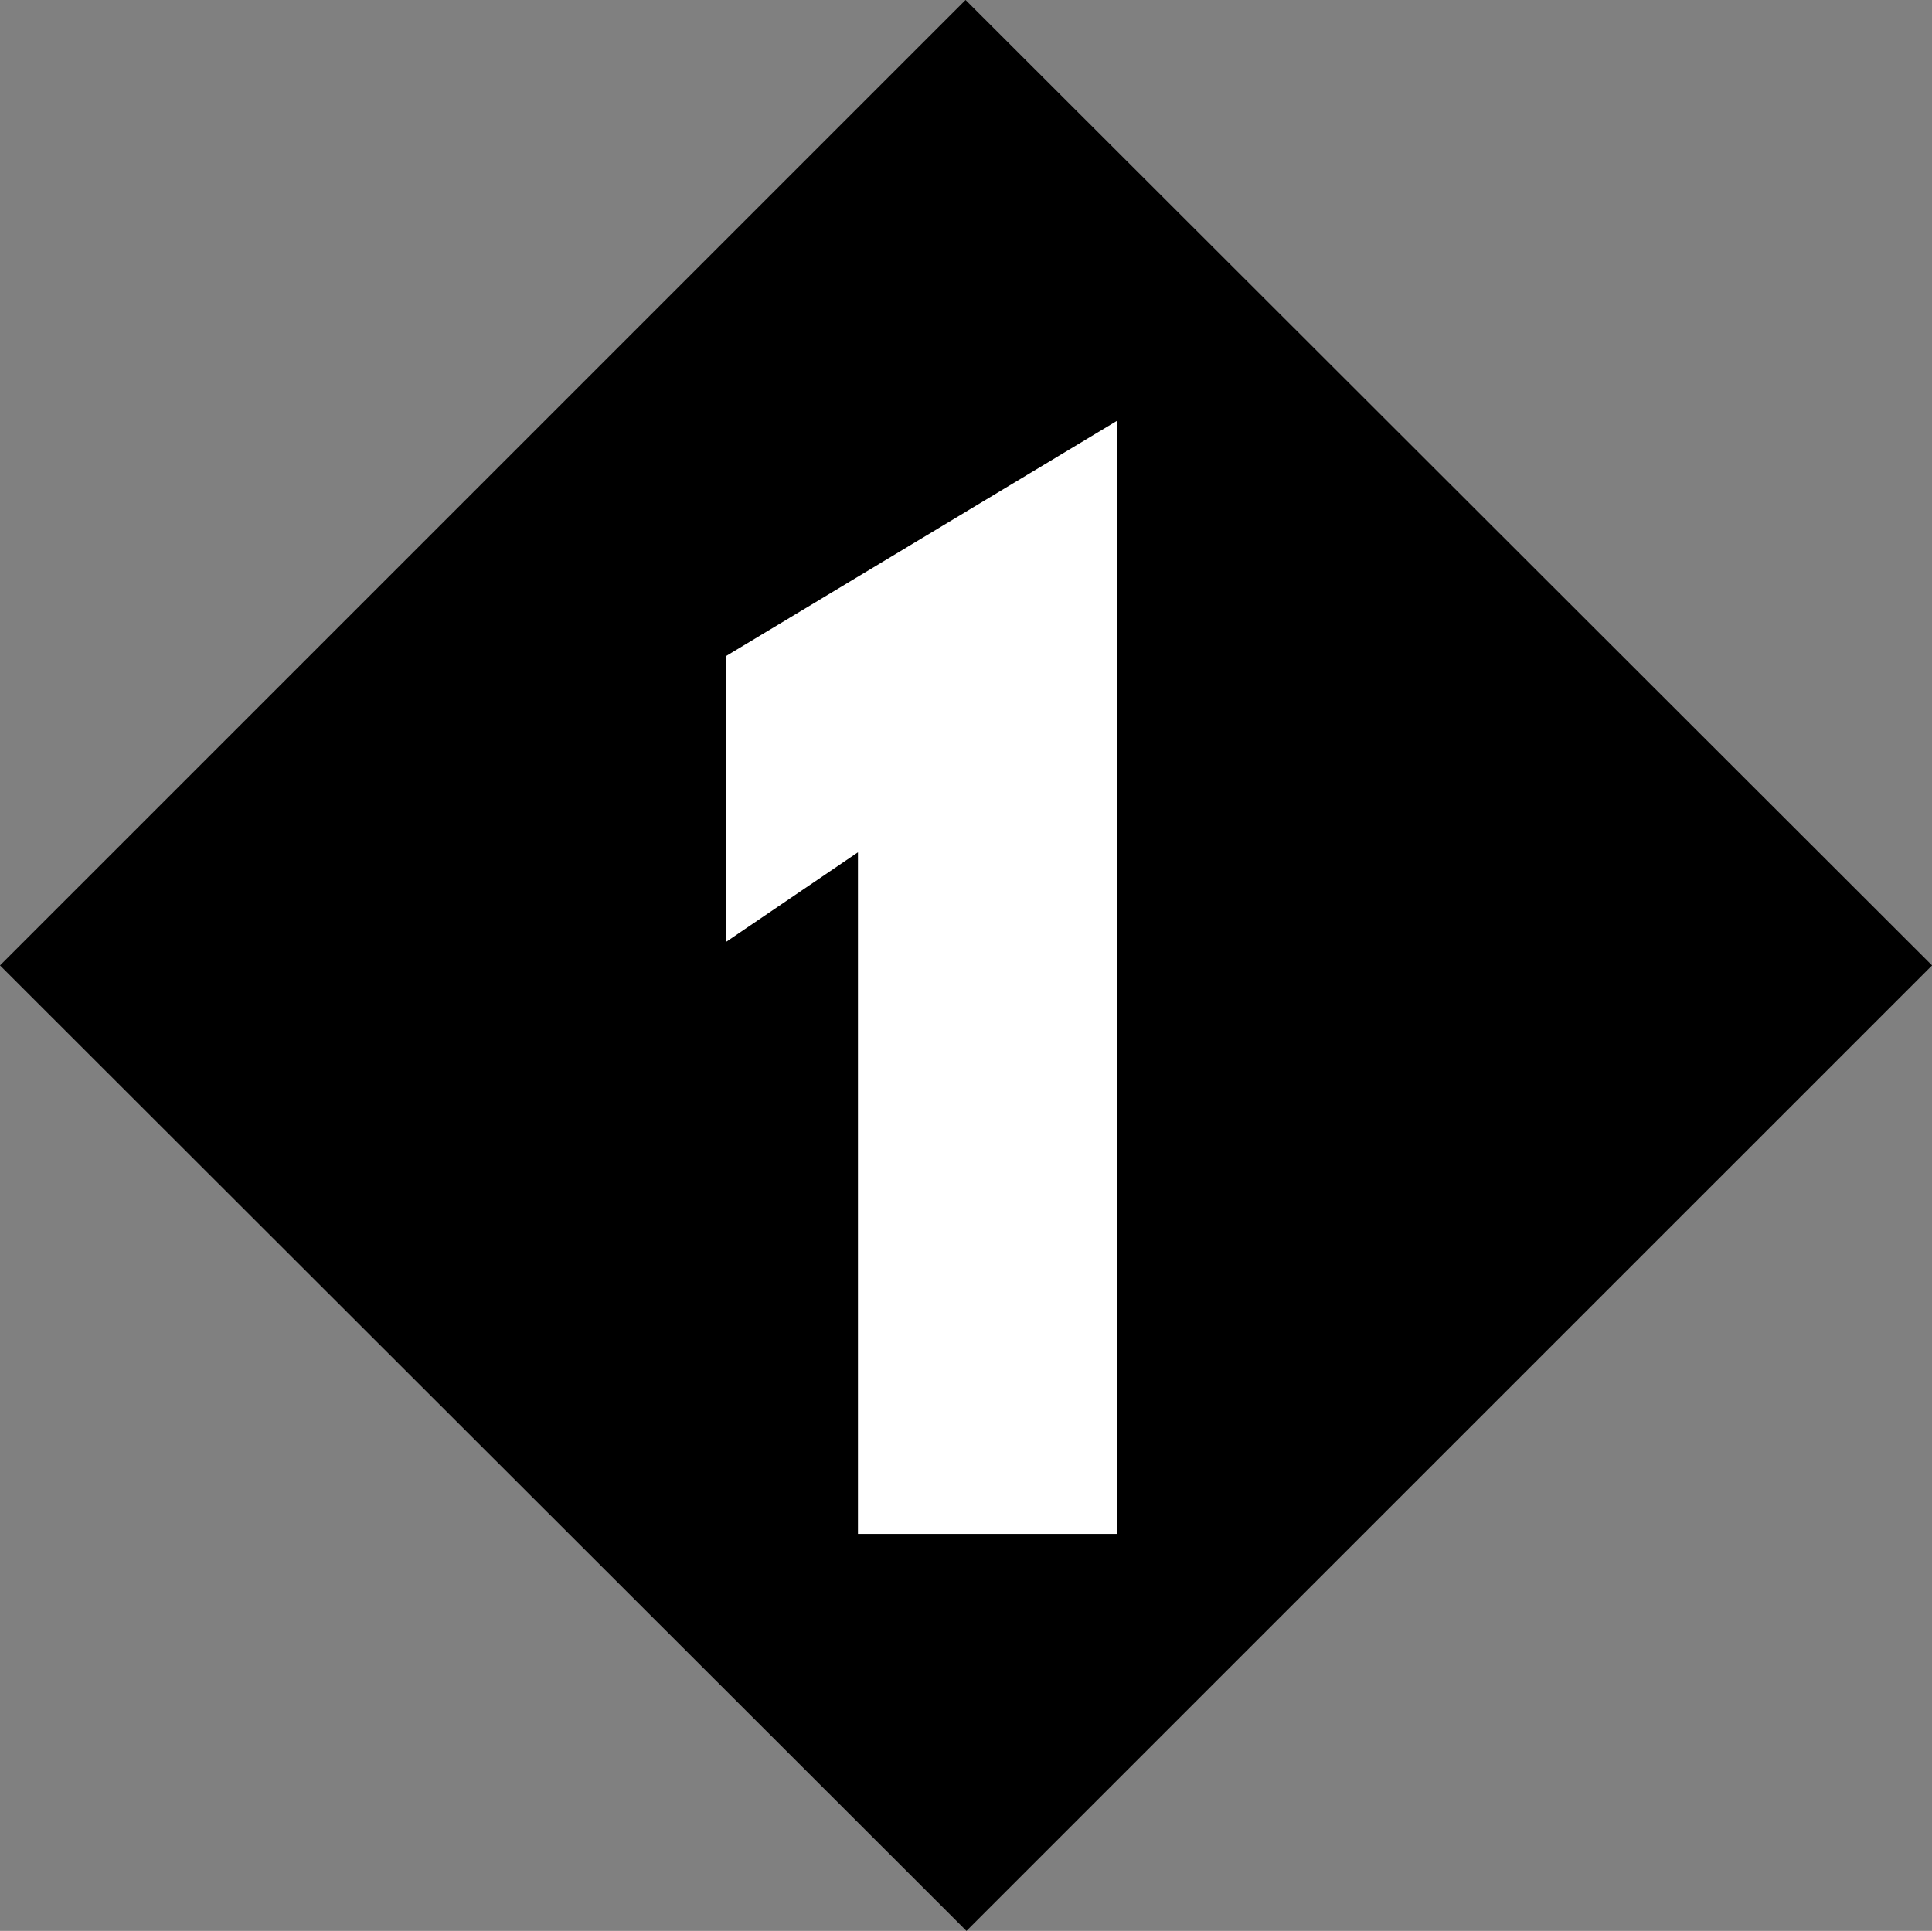 <?xml version="1.0" encoding="UTF-8" standalone="no"?>
<!-- Created with Inkscape (http://www.inkscape.org/) -->
<svg id="svg25695" xmlns:rdf="http://www.w3.org/1999/02/22-rdf-syntax-ns#" xmlns="http://www.w3.org/2000/svg" height="174.26" width="174.34" version="1.0" xmlns:cc="http://creativecommons.org/ns#" xmlns:dc="http://purl.org/dc/elements/1.1/">
 <rect width="100%" height="100%" fill="#808080" stroke="none"/>
 <defs id="defs25697"></defs>
 <g id="g4759" transform="translate(-11.124,-97.592)">
  <path id="path2469" fill-rule="nonzero" fill="#000" d="M11.124,184.72,98.255,97.592,185.47,184.72,98.335,271.85,11.124,184.72"/>
  <path id="path2471" fill-rule="evenodd" fill="#FFF" d="m88.544,174.51,0,61.514,23.356,0,0-100.44-35.264,21.22,0,25.798,11.908-8.091"/>
 </g>
</svg>

